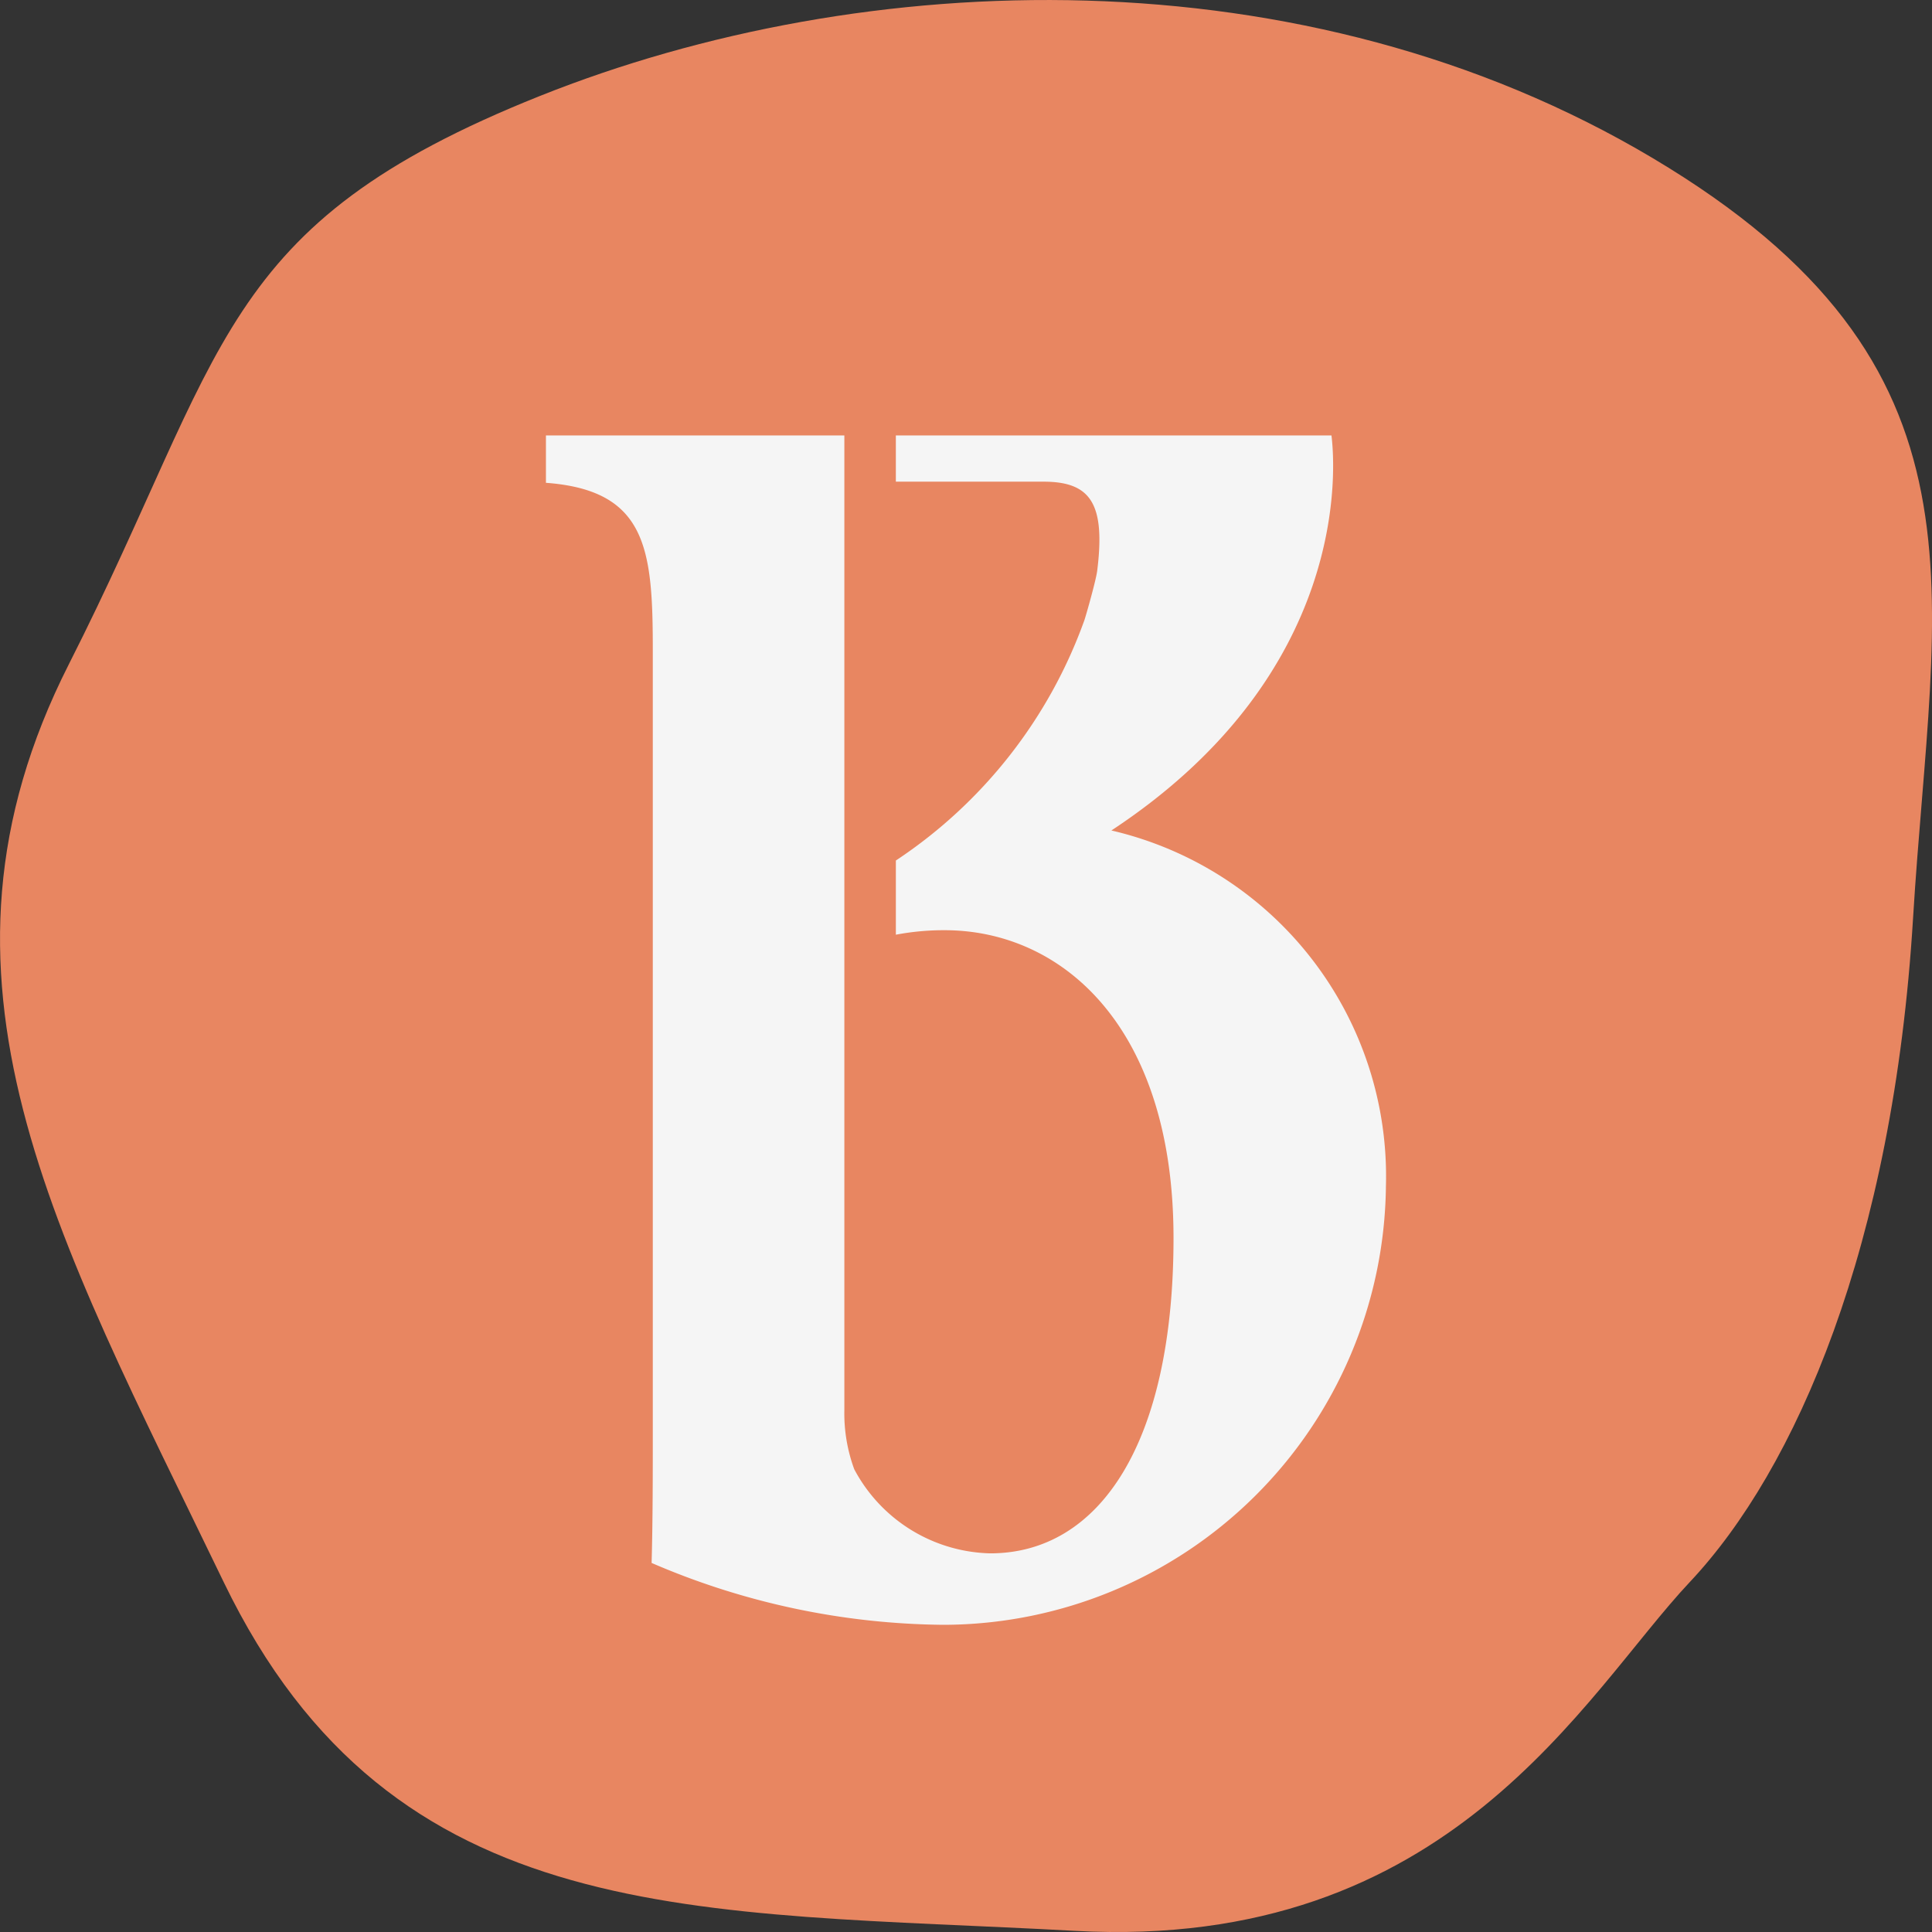 <svg xmlns="http://www.w3.org/2000/svg" width="80" height="80" viewBox="0 0 80 80">
  <rect x="0" y="0" width="80" height="80" fill="#333333" stroke="none"/>
  <g id="Group_40" data-name="Group 40" transform="translate(-208 -656)">
    <g id="Group_37" data-name="Group 37" transform="translate(208 656)">
      <g id="Group_35" data-name="Group 35">
        <path id="Path_30" data-name="Path 30" d="M194.957-416.609c13.408-5.357,31.619-6.036,46.079,2.568s11.613,17.881,10.786,31.471-4.855,22.828-9.245,27.494-9.9,15.3-25.473,14.443-28.223.079-35.236-14.443-13.005-24.985-6.413-38S181.549-411.252,194.957-416.609Z" transform="translate(-172.606 420.585)" fill="#e88661"/>
        <g id="Group_1" data-name="Group 1" transform="translate(22.606 18.03)">
          <path id="Path_6" data-name="Path 6" d="M948.14,369.861c9.906-6.519,9.279-15.058,9.117-16.361H939.219v1.915h6.116c1.941,0,2.57.9,2.222,3.686-.047.387-.448,1.8-.53,2.048a20.056,20.056,0,0,1-7.807,9.953v3.072a10.627,10.627,0,0,1,2.021-.186c4.848,0,9.476,3.983,9.476,12.744,0,8.511-3.071,13.059-7.593,13.059a6.551,6.551,0,0,1-5.627-3.481,6.7,6.7,0,0,1-.41-2.446V353.5H924.73v1.962c4.184.311,4.425,2.75,4.425,6.932V394.63c0,1.831,0,3.8-.049,5.558a31.106,31.106,0,0,0,12.083,2.562A18.358,18.358,0,0,0,959.512,384.6a14.7,14.7,0,0,0-11.372-14.743Z" transform="translate(-924.73 -353.5)" fill="#f5f5f5"/>
        </g>
      </g>
    </g>
  </g>
</svg>
